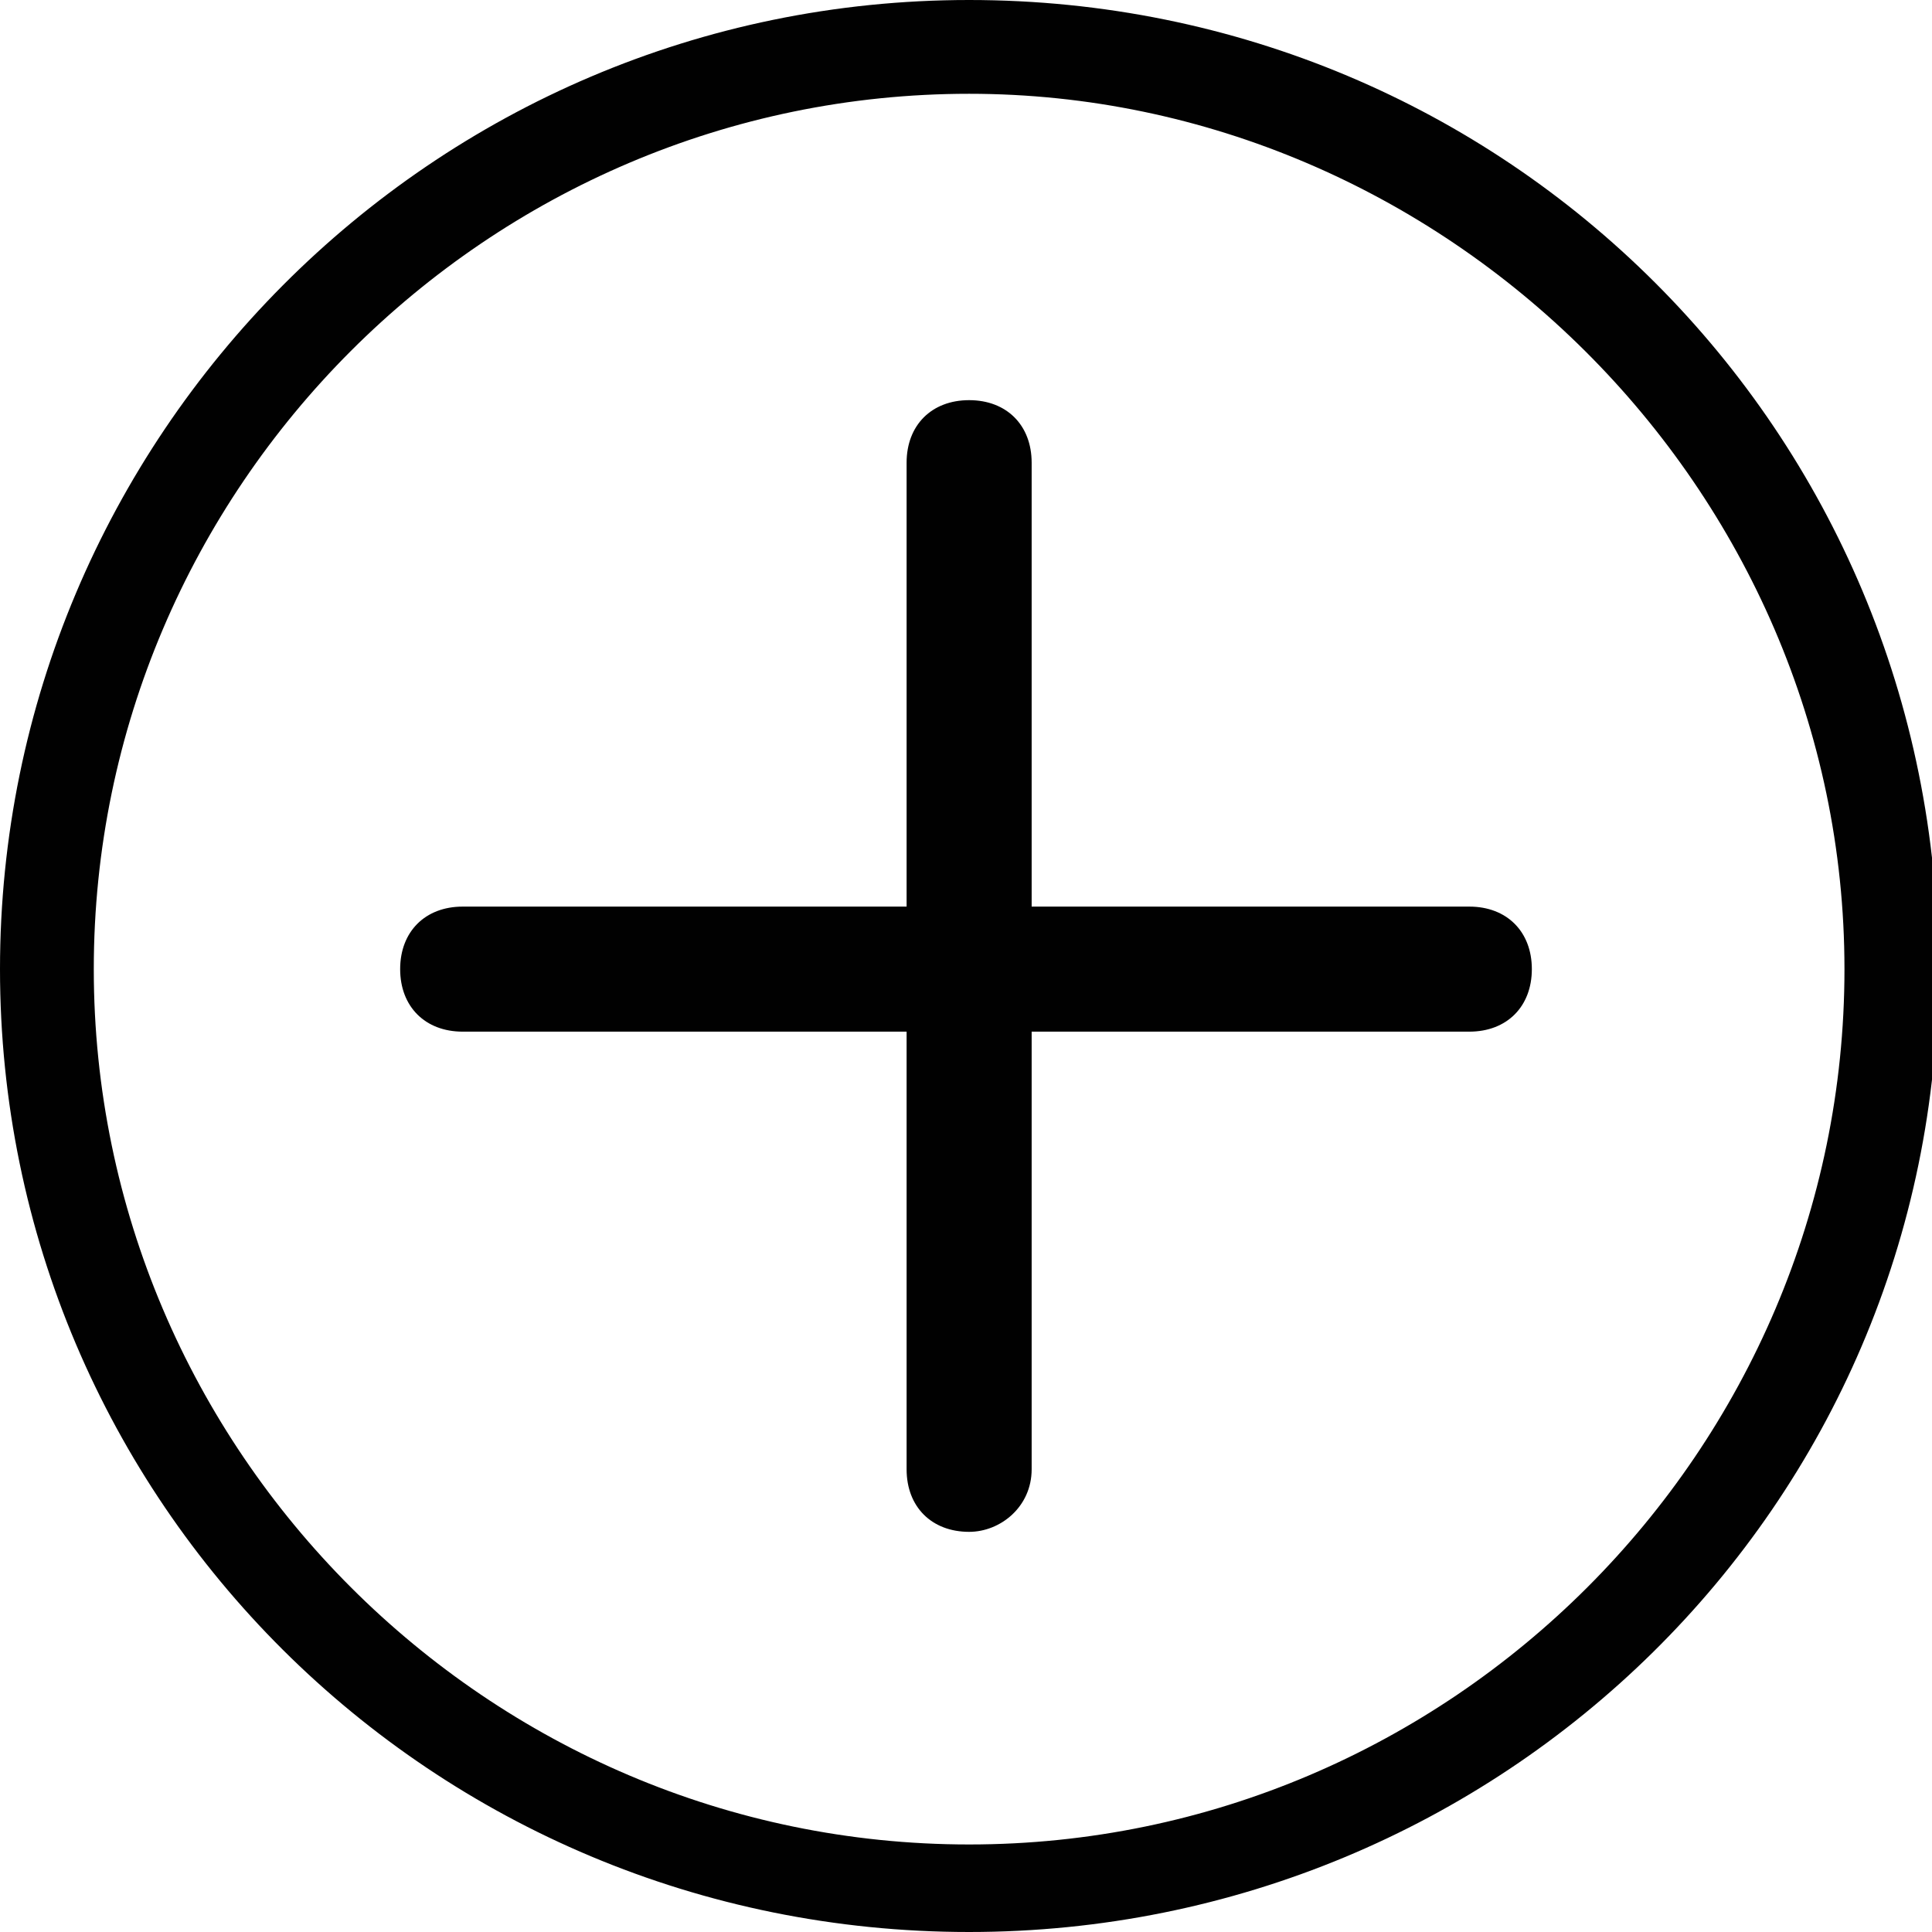 <?xml version="1.0" encoding="utf-8"?>
<!-- Generator: Adobe Illustrator 19.0.0, SVG Export Plug-In . SVG Version: 6.00 Build 0)  -->
<svg version="1.1" id="Layer_1" xmlns="http://www.w3.org/2000/svg" xmlns:xlink="http://www.w3.org/1999/xlink" x="0px" y="0px"
	 viewBox="0 0 30.9 30.9" enable-background="new 0 0 30.9 30.9" xml:space="preserve">
<g id="XMLID_62_">
	<path id="XMLID_64_" fill="#010101" d="M15.5,30.9C6.9,30.9,0,24,0,15.5S6.9,0,15.5,0s15.5,6.9,15.5,15.5S24,30.9,15.5,30.9z
		 M15.5,1.5c-7.7,0-14,6.3-14,14s6.3,14,14,14s14-6.3,14-14S23.1,1.5,15.5,1.5z"/>
</g>
<g id="XMLID_60_">
	<path id="XMLID_61_" fill="#010101" d="M15.5,24.5c-0.6,0-1-0.4-1-1V7.4c0-0.6,0.4-1,1-1s1,0.4,1,1v16.1
		C16.5,24.1,16,24.5,15.5,24.5z"/>
</g>
<g id="XMLID_56_">
	<path id="XMLID_59_" fill="#010101" d="M23.5,16.5H7.4c-0.6,0-1-0.4-1-1s0.4-1,1-1h16.1c0.6,0,1,0.4,1,1S24.1,16.5,23.5,16.5z"/>
</g>
</svg>
